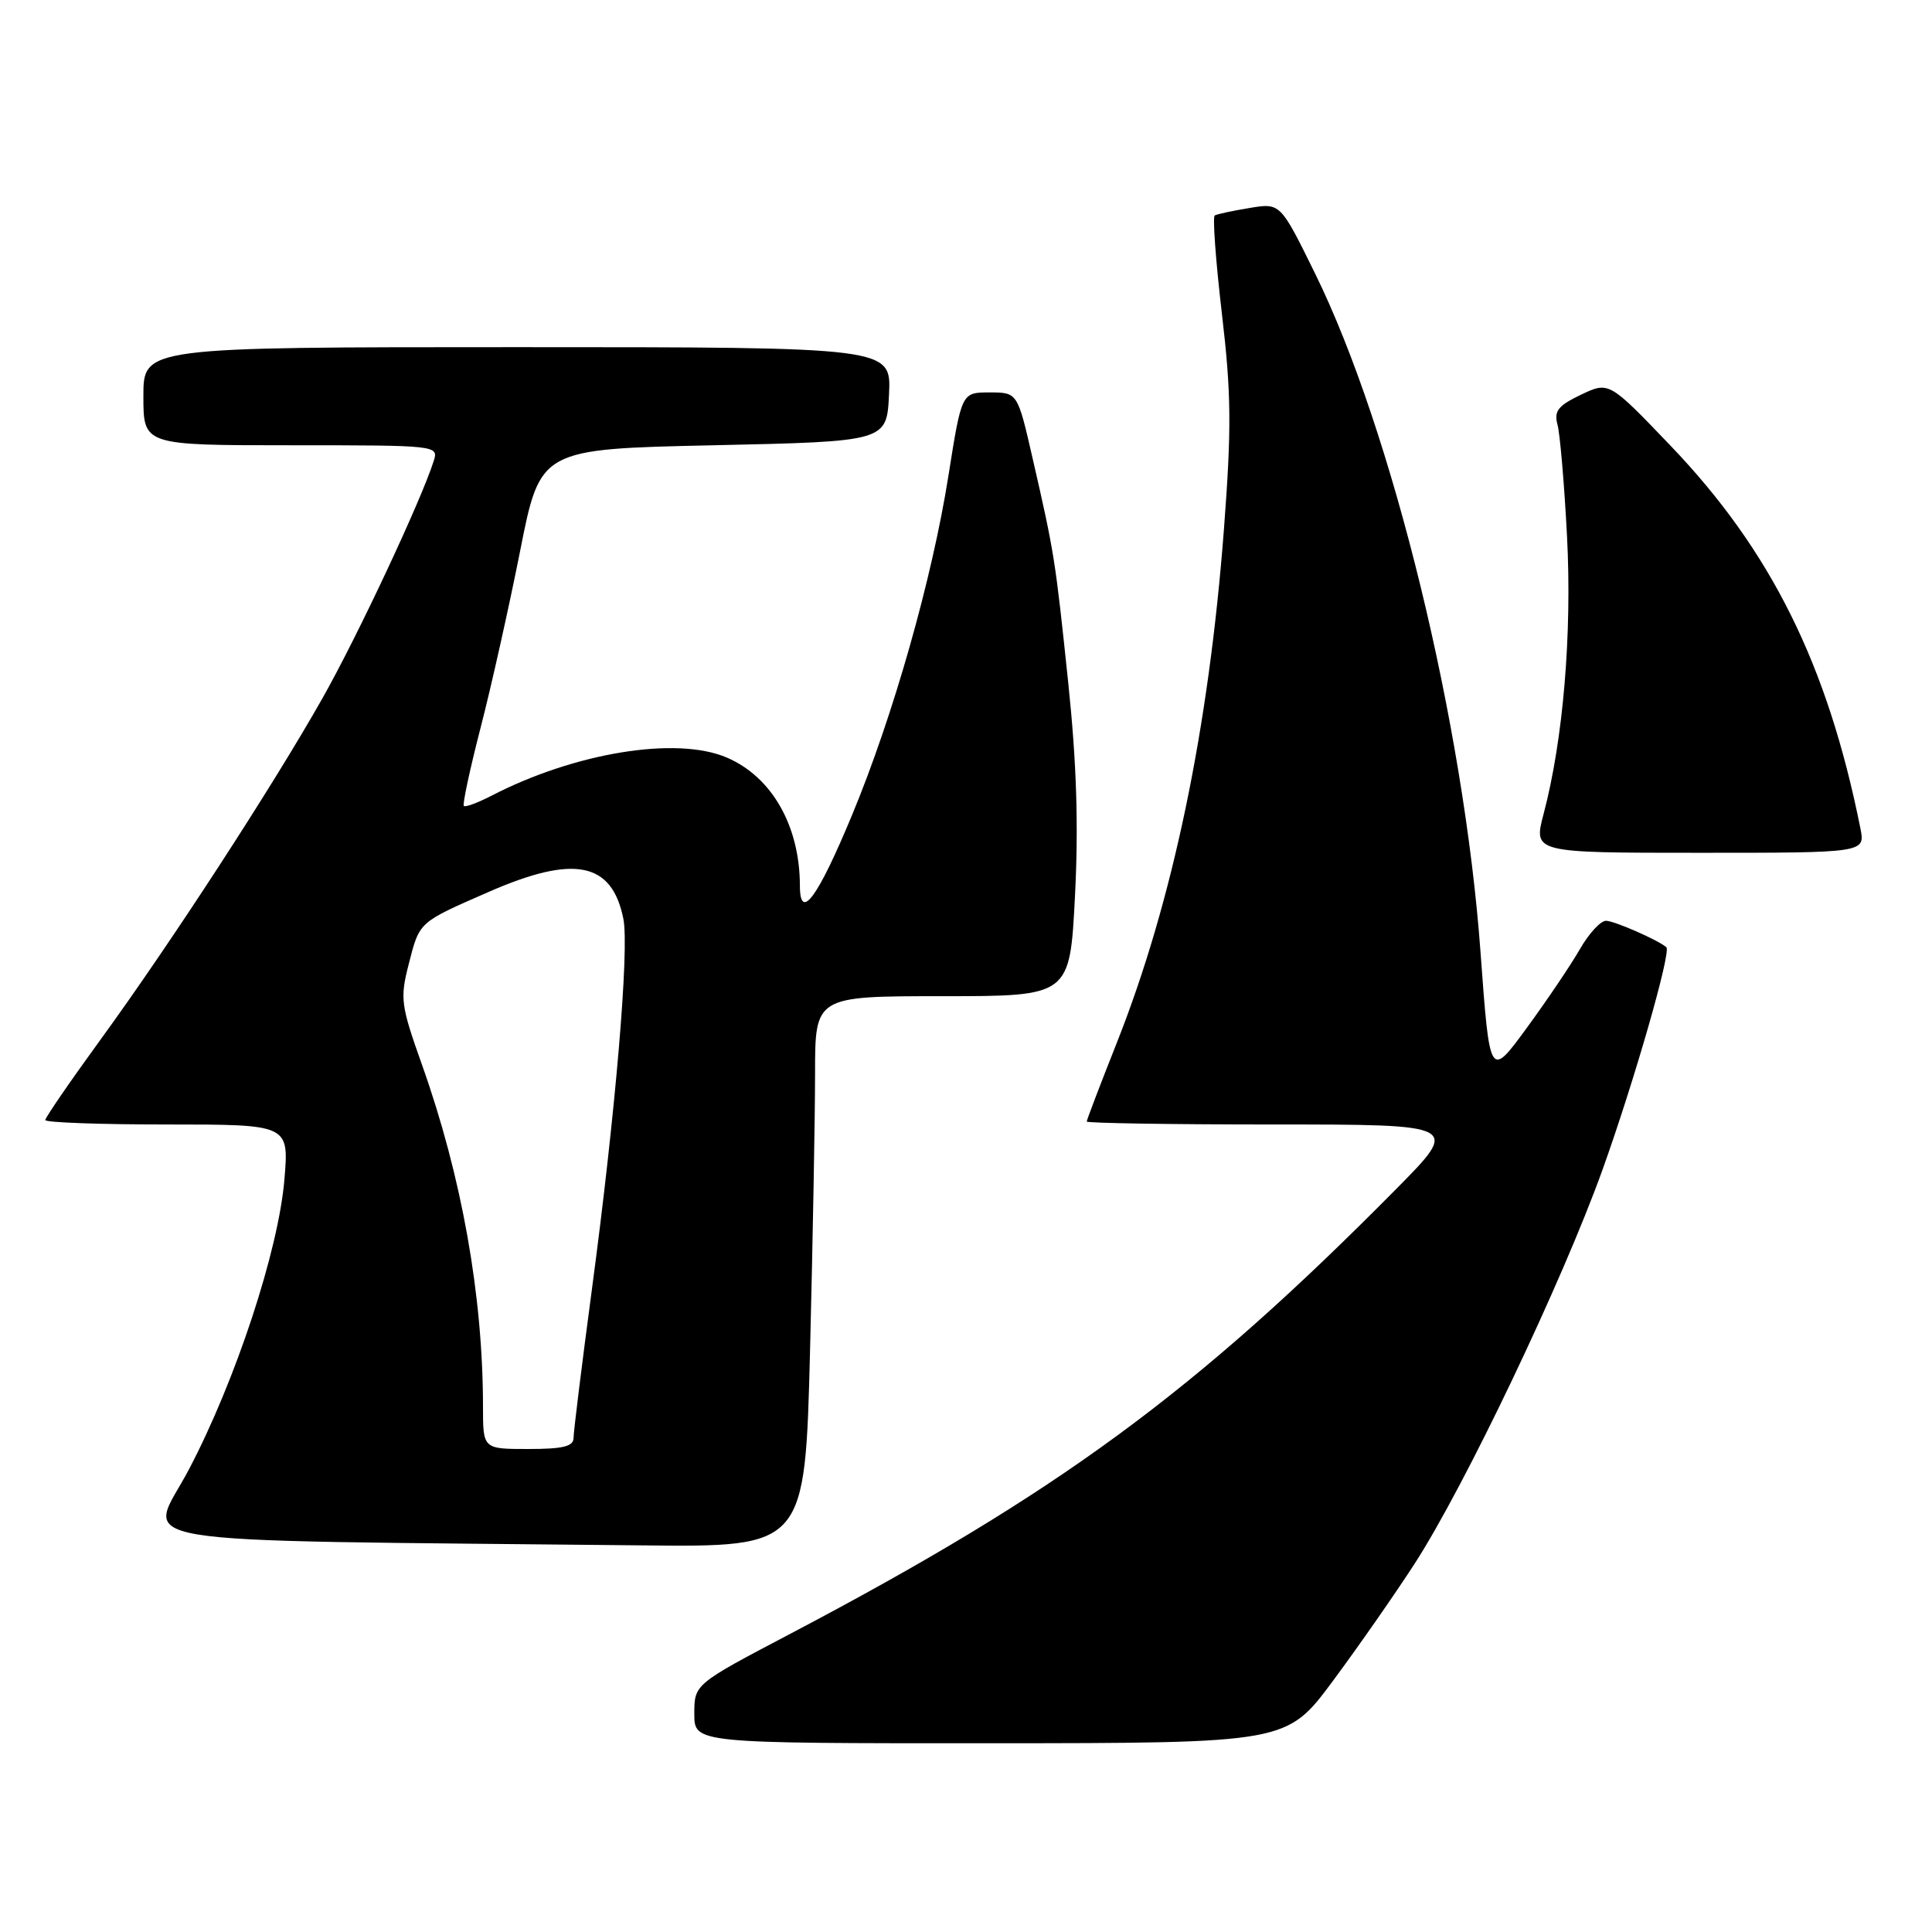<?xml version="1.0" encoding="UTF-8" standalone="no"?>
<!DOCTYPE svg PUBLIC "-//W3C//DTD SVG 1.1//EN" "http://www.w3.org/Graphics/SVG/1.1/DTD/svg11.dtd" >
<svg xmlns="http://www.w3.org/2000/svg" xmlns:xlink="http://www.w3.org/1999/xlink" version="1.1" viewBox="0 0 256 256">
 <g >
 <path fill="currentColor"
d=" M 176.61 222.74 C 179.97 218.21 184.86 211.20 187.47 207.16 C 194.11 196.88 207.00 169.85 212.34 155.00 C 216.53 143.32 221.48 126.09 220.80 125.51 C 219.67 124.54 213.86 122.00 212.80 122.01 C 212.08 122.01 210.53 123.70 209.35 125.76 C 208.17 127.82 205.00 132.52 202.30 136.21 C 197.40 142.91 197.40 142.91 196.18 126.21 C 193.98 95.96 184.48 57.01 174.23 36.19 C 169.65 26.88 169.65 26.88 165.57 27.56 C 163.33 27.93 161.26 28.37 160.96 28.55 C 160.66 28.72 161.09 34.55 161.90 41.50 C 163.15 52.12 163.20 56.68 162.18 70.10 C 160.17 96.55 155.38 119.50 148.00 138.13 C 145.80 143.68 144.00 148.39 144.00 148.61 C 144.00 148.82 155.13 149.00 168.73 149.00 C 193.46 149.00 193.46 149.00 184.98 157.57 C 158.37 184.48 140.21 197.81 104.75 216.47 C 92.00 223.17 92.00 223.17 92.00 227.09 C 92.00 231.00 92.00 231.00 131.25 230.99 C 170.50 230.97 170.50 230.97 176.61 222.74 Z  M 107.34 178.75 C 107.70 164.31 108.00 147.89 108.00 142.25 C 108.00 132.00 108.00 132.00 124.88 132.00 C 141.76 132.00 141.76 132.00 142.44 118.75 C 142.92 109.38 142.66 101.10 141.55 90.50 C 139.82 74.00 139.72 73.36 136.83 60.75 C 134.83 52.00 134.83 52.00 131.12 52.00 C 127.42 52.00 127.42 52.00 125.67 63.05 C 123.51 76.70 118.36 94.86 112.90 108.00 C 108.34 118.98 106.00 122.16 105.99 117.37 C 105.98 109.42 102.27 102.92 96.28 100.37 C 89.61 97.53 76.18 99.72 65.10 105.45 C 63.29 106.38 61.65 106.99 61.46 106.79 C 61.26 106.60 62.26 101.95 63.67 96.47 C 65.09 90.99 67.45 80.42 68.92 73.00 C 71.59 59.50 71.59 59.50 94.55 59.00 C 117.50 58.50 117.50 58.50 117.80 52.25 C 118.10 46.00 118.10 46.00 68.55 46.00 C 19.00 46.00 19.00 46.00 19.00 52.50 C 19.00 59.00 19.00 59.00 38.57 59.00 C 57.93 59.00 58.13 59.02 57.47 61.08 C 55.83 66.27 47.36 84.33 42.74 92.50 C 36.15 104.16 22.74 124.80 13.39 137.66 C 9.32 143.25 6.00 148.09 6.00 148.41 C 6.00 148.74 13.26 149.00 22.14 149.00 C 38.29 149.00 38.29 149.00 37.69 156.25 C 36.92 165.63 31.23 182.93 25.02 194.73 C 19.61 205.03 13.53 204.01 85.09 204.77 C 106.68 205.00 106.68 205.00 107.34 178.75 Z  M 246.51 109.75 C 242.18 88.10 234.67 72.96 221.35 59.05 C 213.20 50.54 213.20 50.54 209.49 52.30 C 206.44 53.76 205.89 54.46 206.38 56.29 C 206.71 57.50 207.28 64.16 207.64 71.08 C 208.31 84.02 207.13 98.04 204.53 107.87 C 203.18 113.00 203.18 113.00 225.17 113.00 C 247.16 113.00 247.16 113.00 246.51 109.75 Z  M 64.00 186.46 C 64.00 171.69 61.18 155.89 55.91 141.07 C 53.11 133.20 52.99 132.32 54.15 127.78 C 55.61 122.08 55.40 122.28 64.76 118.18 C 76.09 113.22 81.09 114.22 82.60 121.75 C 83.40 125.75 81.56 147.43 78.44 170.77 C 77.10 180.82 76.00 189.70 76.00 190.52 C 76.00 191.66 74.63 192.00 70.00 192.00 C 64.00 192.00 64.00 192.00 64.00 186.46 Z "/>
</g>
</svg>
